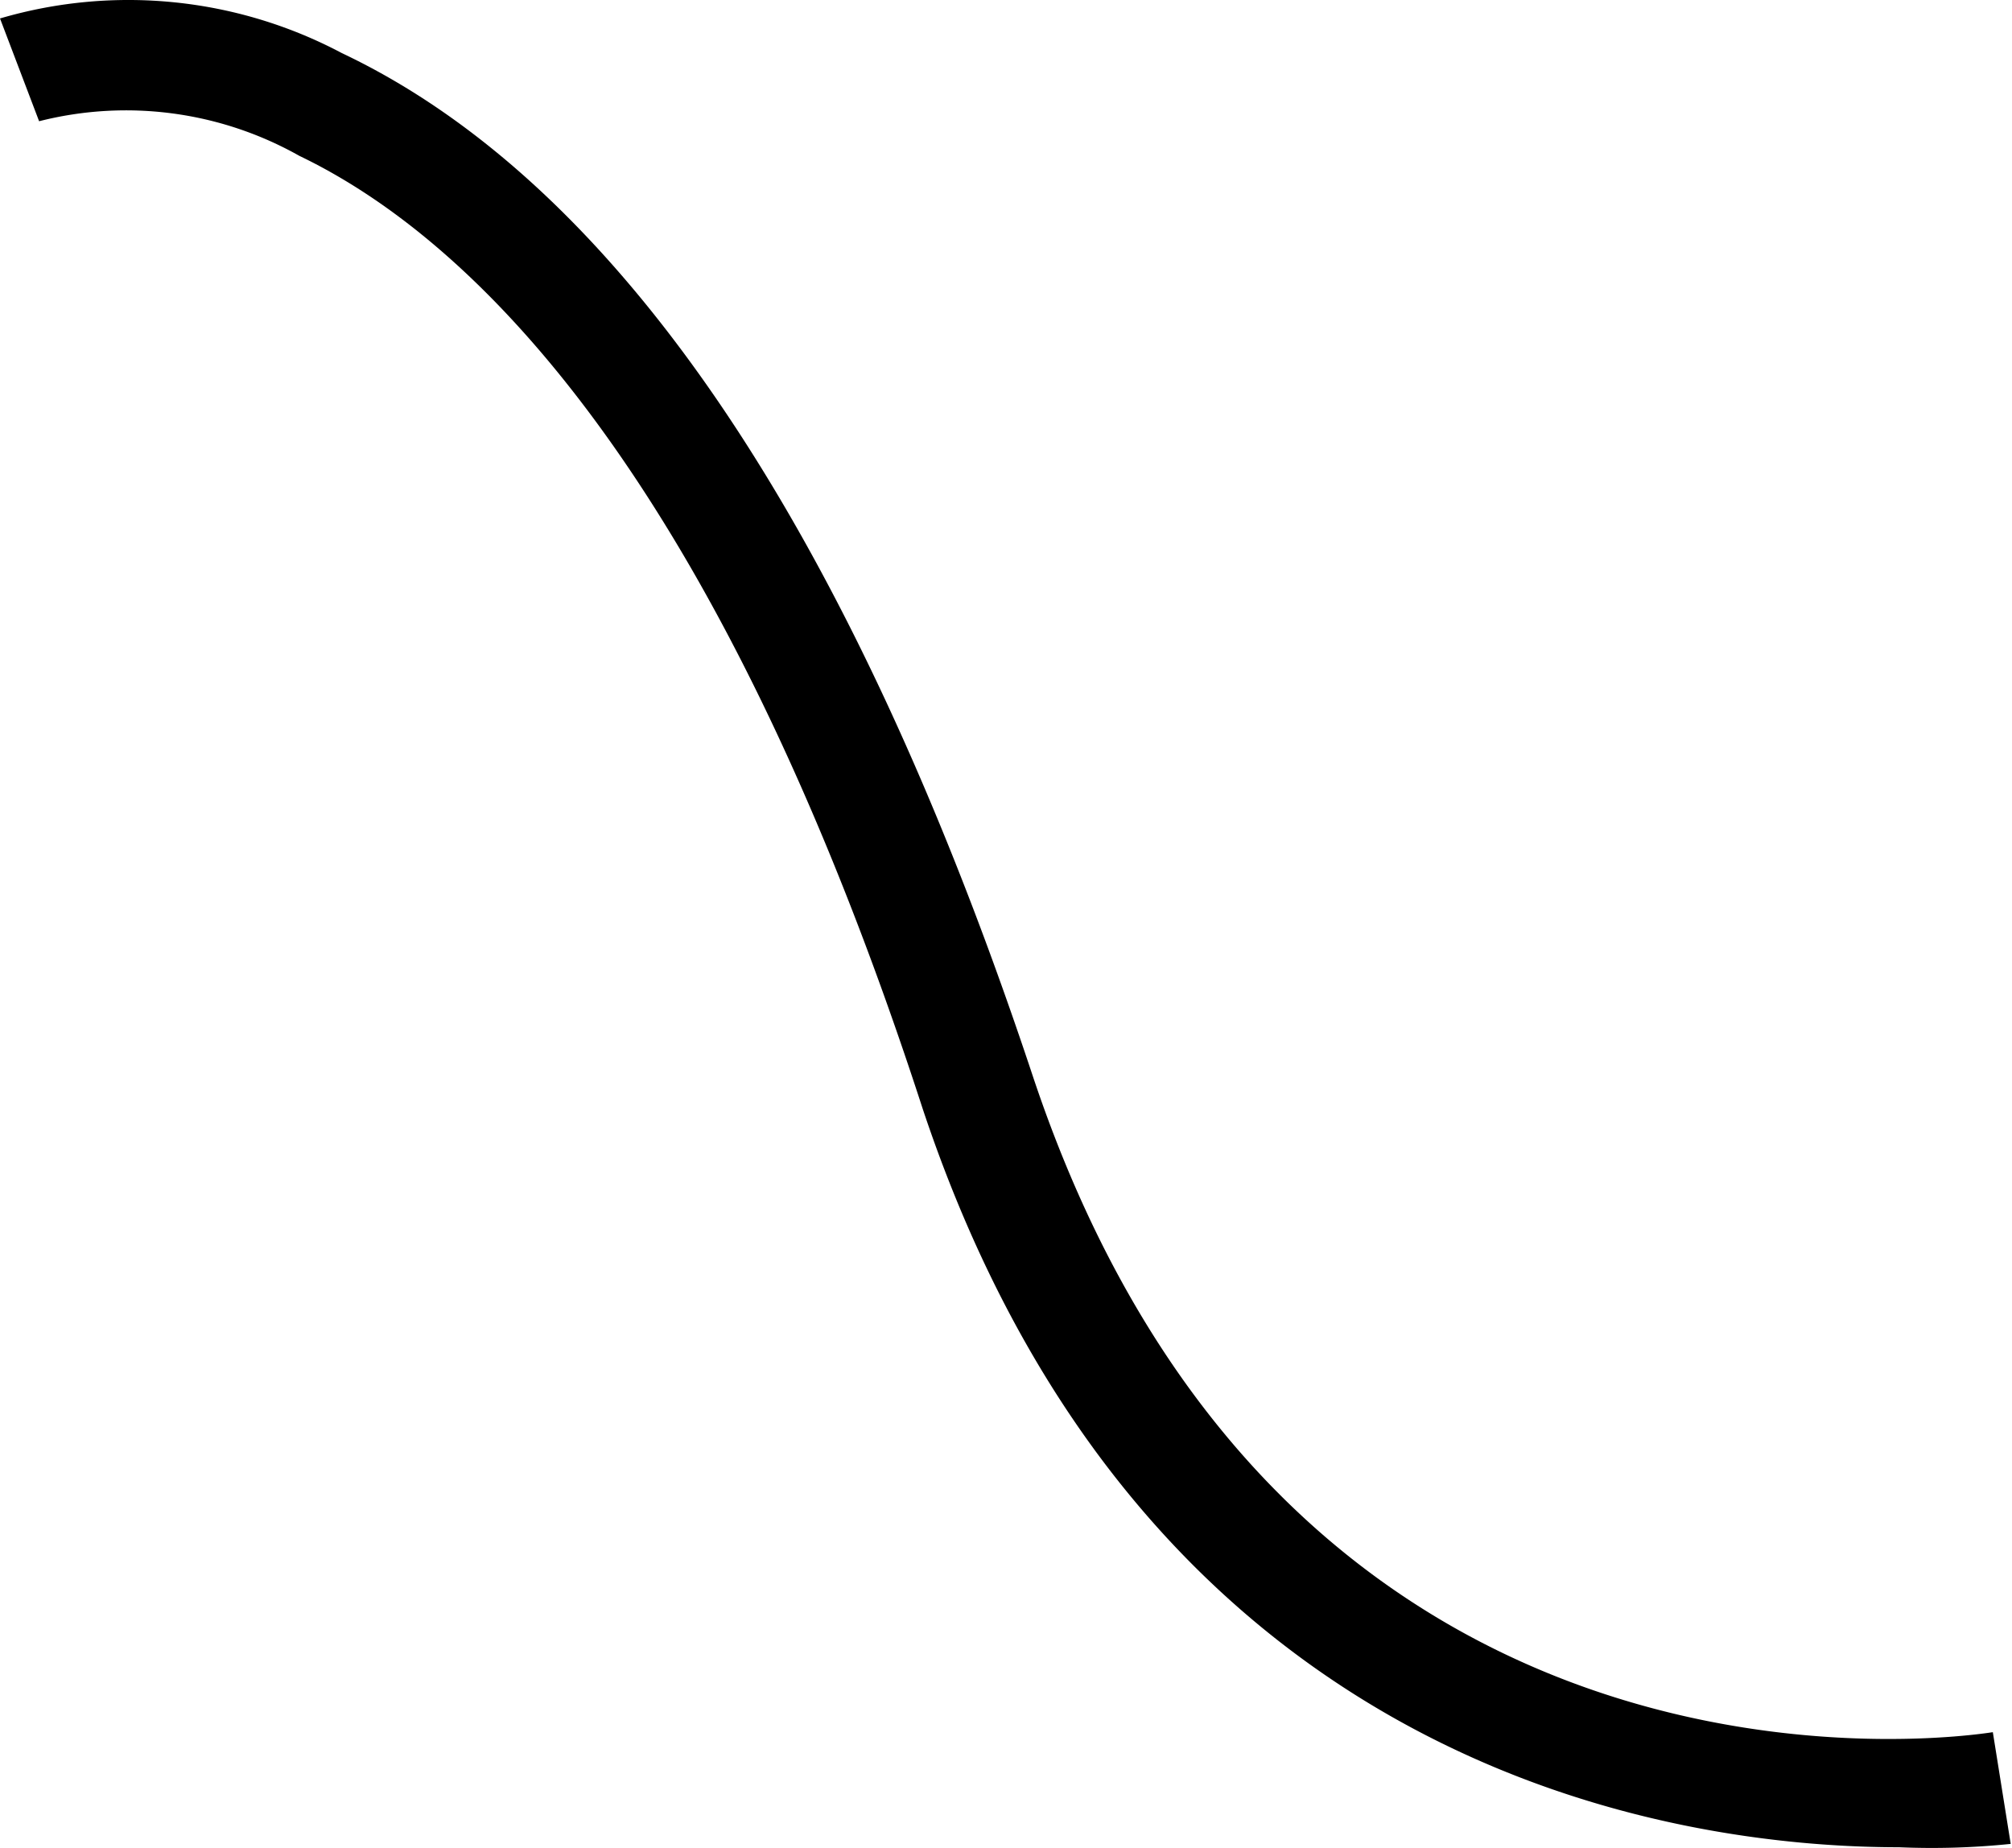 <?xml version="1.0" standalone="no"?><!DOCTYPE svg PUBLIC "-//W3C//DTD SVG 1.1//EN" "http://www.w3.org/Graphics/SVG/1.1/DTD/svg11.dtd"><svg t="1574304775843" class="icon" viewBox="0 0 1115 1024" version="1.1" xmlns="http://www.w3.org/2000/svg" p-id="15748" xmlns:xlink="http://www.w3.org/1999/xlink" width="27.222" height="25"><defs><style type="text/css"></style></defs><path d="M1052.385 1023.609c-123.81 0-418.478-41.476-541.05-409.192C396.192 259.702 260.001 131.559 165.905 86.368a195.62 195.62 0 0 0-144.239-19.191L0 10.225a252.572 252.572 0 0 1 189.429 19.191c152.905 72.429 281.668 262.477 382.573 565.812 140.524 423.43 516.288 367.097 532.383 364.62l9.905 61.905a425.287 425.287 0 0 1-61.905 1.857z" p-id="15749"></path></svg>